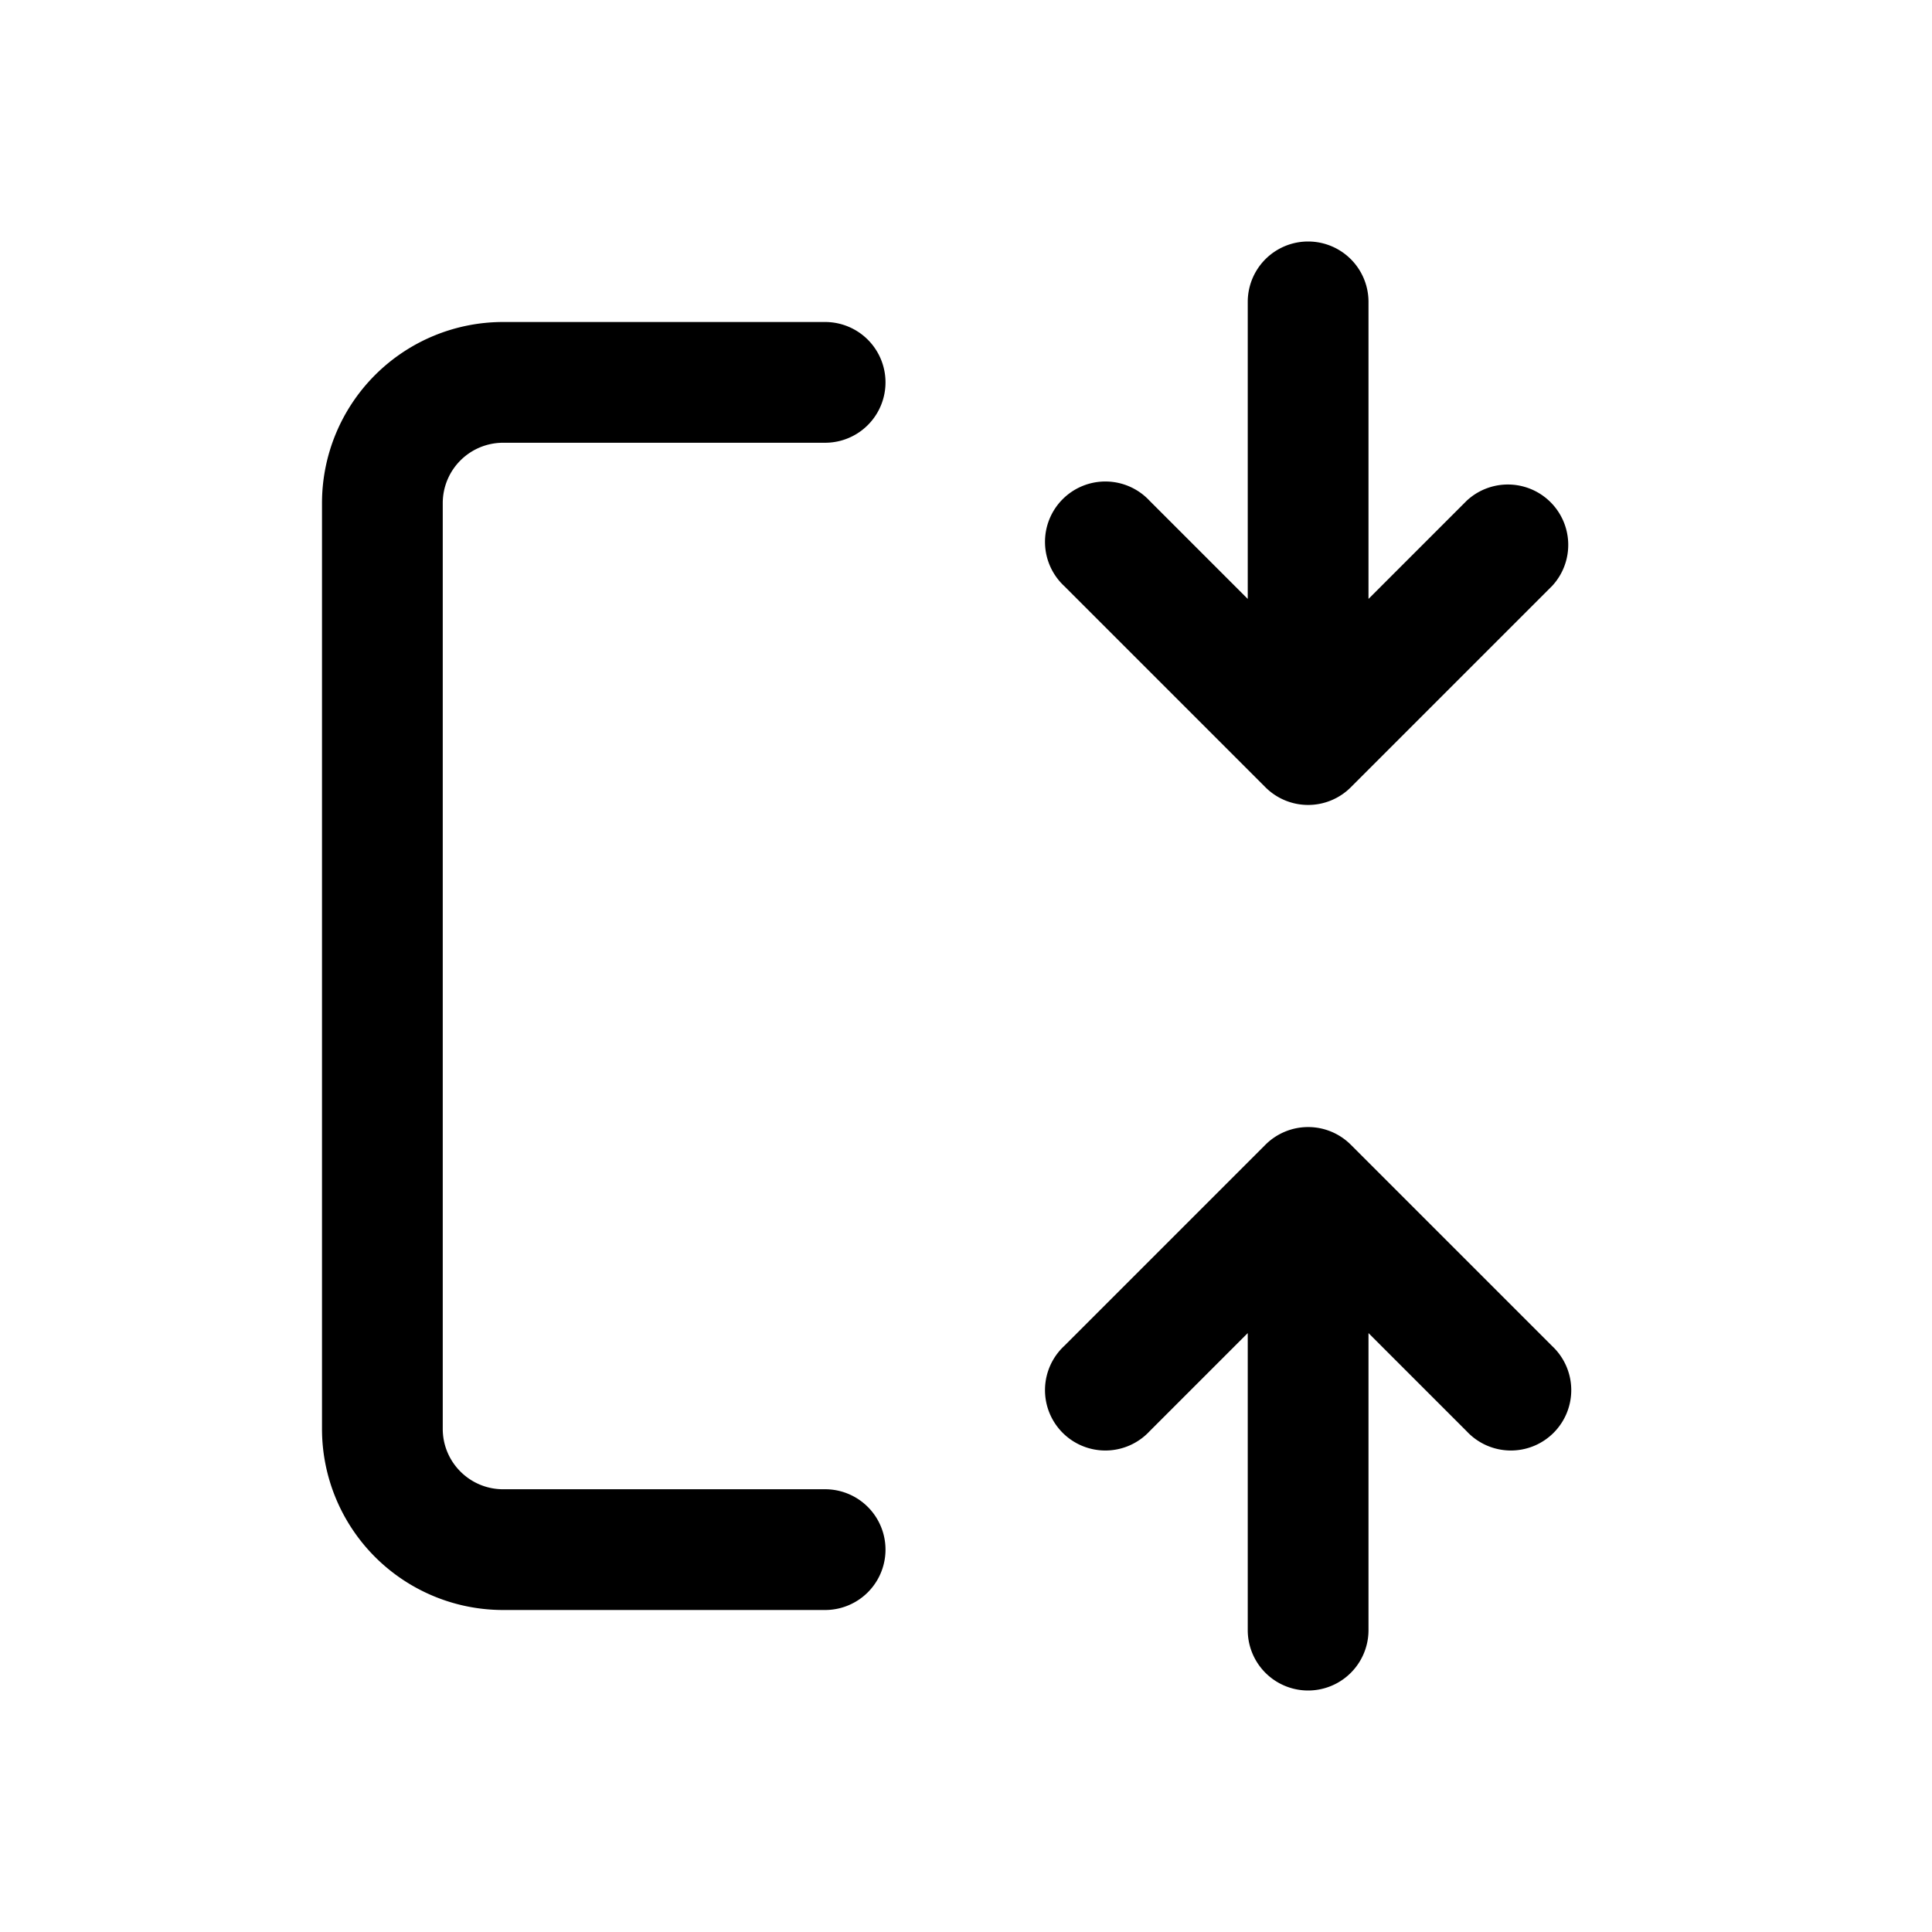 <svg xmlns="http://www.w3.org/2000/svg" width="24" height="24" viewBox="0 0 24 24"><path d="m16.78 9.78 2.5-2.5a.75.75 0 0 0-1.06-1.06L17 7.44V3.75a.75.75 0 0 0-1.5 0v3.69l-1.22-1.22a.75.75 0 1 0-1.06 1.06l2.5 2.5a.75.75 0 0 0 1.06 0ZM4 6.25A2.25 2.25 0 0 1 6.25 4h4a.75.75 0 0 1 0 1.5h-4a.75.75 0 0 0-.75.75v11.5c0 .414.336.75.75.75h4a.75.75 0 0 1 0 1.5h-4A2.25 2.25 0 0 1 4 17.75V6.25Zm15.28 10.47-2.5-2.5a.75.75 0 0 0-1.06 0l-2.5 2.5a.75.75 0 1 0 1.06 1.06l1.22-1.22v3.69a.75.75 0 0 0 1.5 0v-3.69l1.22 1.22a.75.75 0 1 0 1.06-1.06Z"/></svg>
